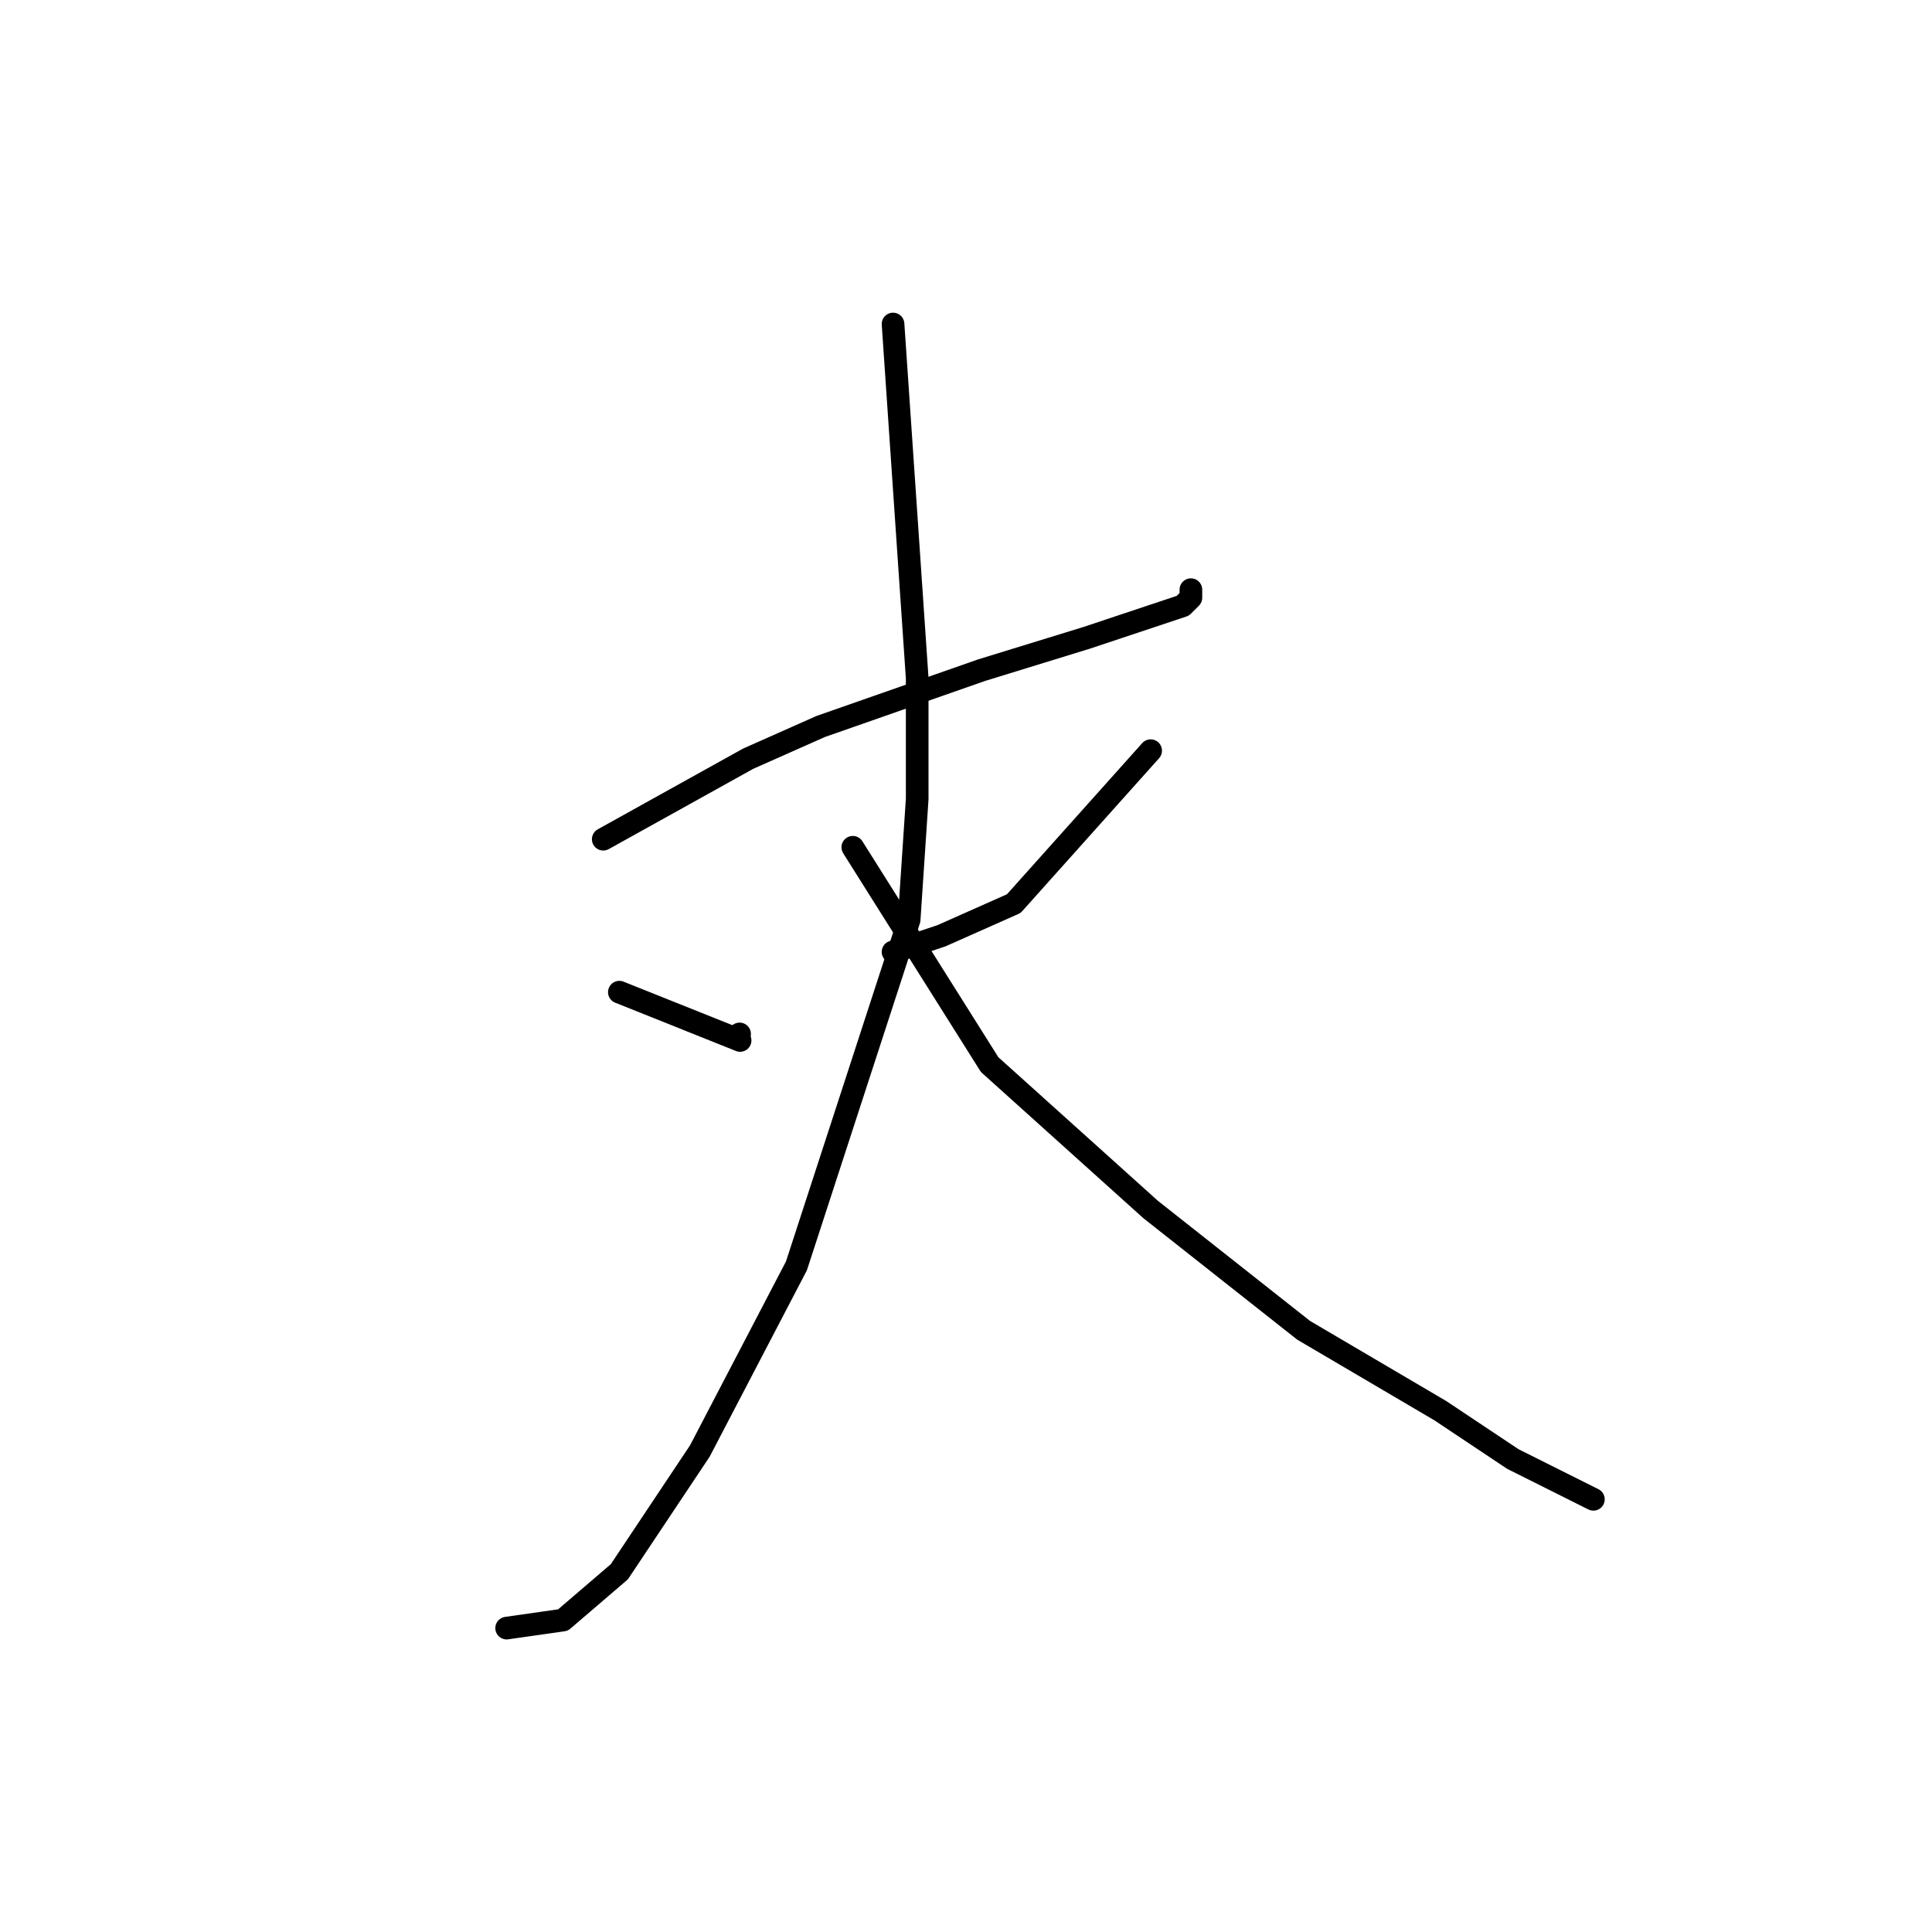 <?xml version="1.0" standalone="no"?>
    <svg width="256" height="256" xmlns="http://www.w3.org/2000/svg" version="1.1">
    <polyline stroke="black" stroke-width="3" stroke-linecap="round" fill="transparent" stroke-linejoin="round" points="79.933 111.2 99.133 100.533 108.733 96.267 130.067 88.8 143.933 84.533 150.333 82.4 156.733 80.267 157.8 79.2 157.8 78.133 157.8 78.133 " />
        <polyline stroke="black" stroke-width="3" stroke-linecap="round" fill="transparent" stroke-linejoin="round" points="118.333 42.933 121.533 89.867 121.533 105.867 120.467 121.867 105.533 167.733 92.733 192.267 82.067 208.267 74.6 214.667 67.133 215.733 67.133 215.733 " />
        <polyline stroke="black" stroke-width="3" stroke-linecap="round" fill="transparent" stroke-linejoin="round" points="82.067 131.467 98.067 137.867 " />
        <polyline stroke="black" stroke-width="3" stroke-linecap="round" fill="transparent" stroke-linejoin="round" points="98 137 98 137 " />
        <polyline stroke="black" stroke-width="3" stroke-linecap="round" fill="transparent" stroke-linejoin="round" points="152.467 99.467 134.333 119.733 124.733 124 118.333 126.133 118.333 126.133 " />
        <polyline stroke="black" stroke-width="3" stroke-linecap="round" fill="transparent" stroke-linejoin="round" points="113 112.267 131.133 141.067 152.467 160.267 172.733 176.267 190.867 186.933 200.467 193.333 211.133 198.667 211.133 198.667 " />
        </svg>